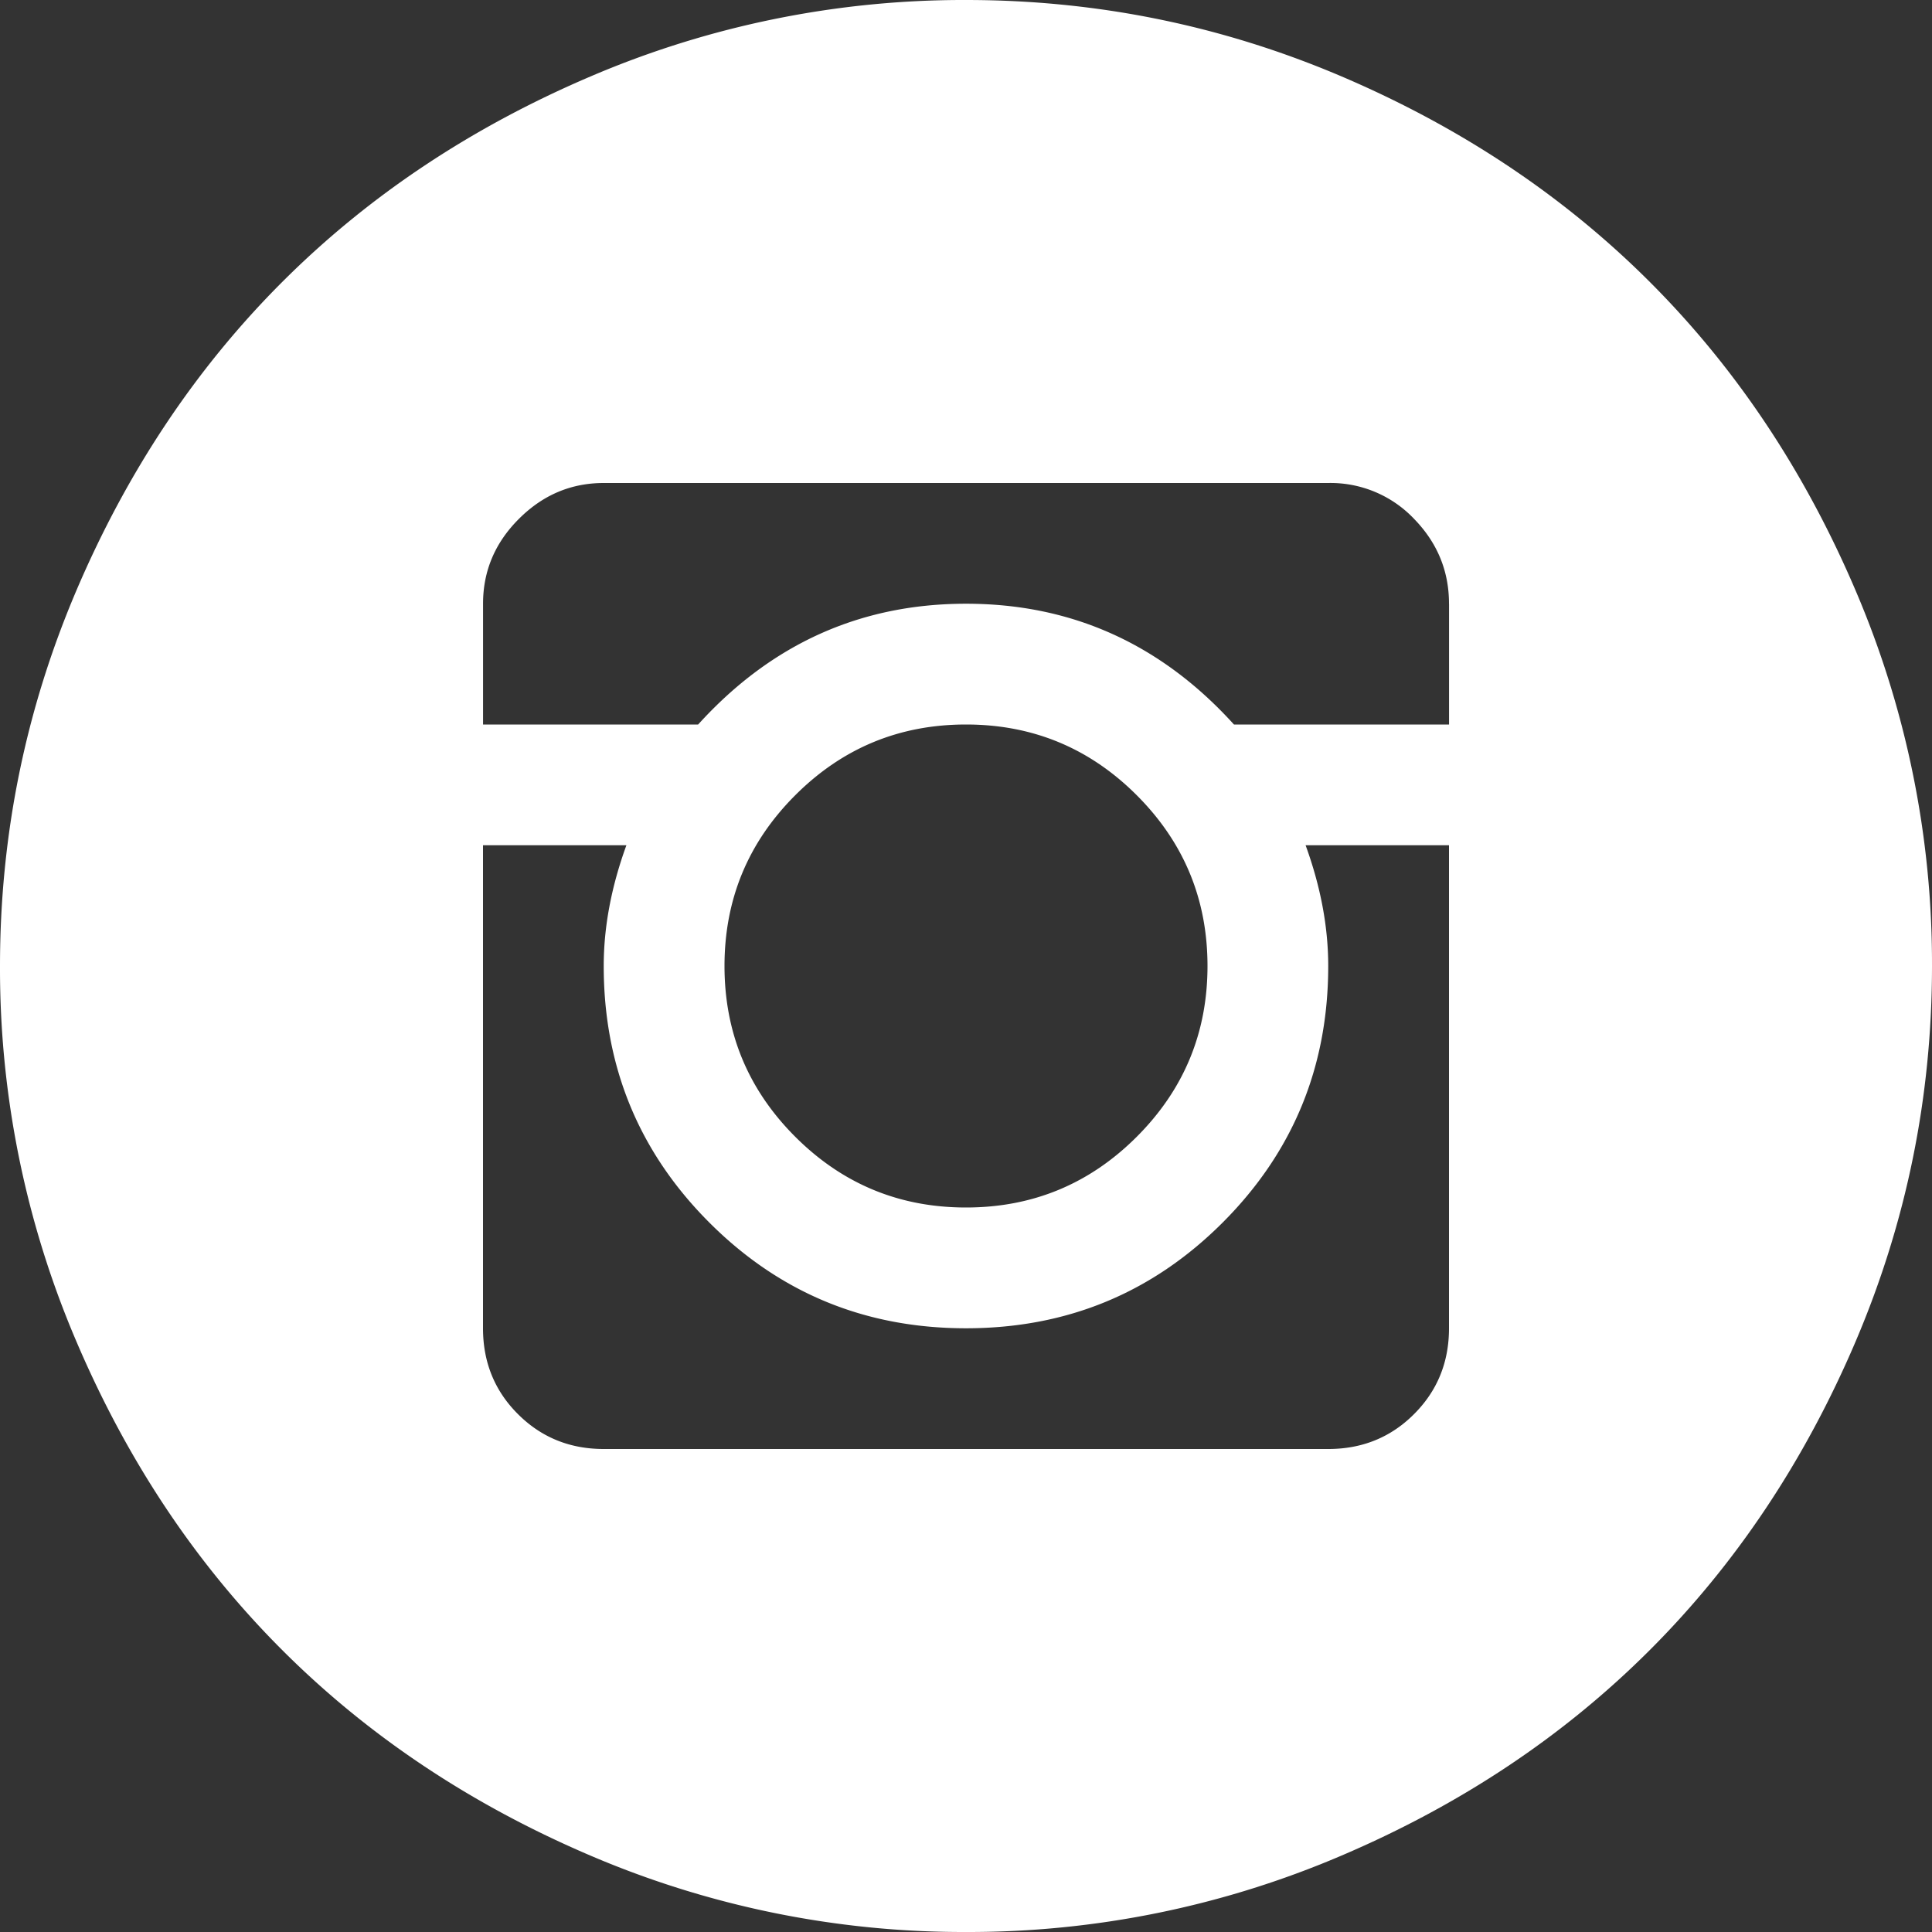 <svg width="39" height="39" fill="none" xmlns="http://www.w3.org/2000/svg"><rect width="100%" height="100%" fill="#333333" stroke="none"/><path d="M19.5 39a19.13 19.13 0 01-7.58-1.542c-2.411-1.029-4.487-2.413-6.226-4.152-1.74-1.74-3.123-3.815-4.152-6.227A19.13 19.13 0 010 19.5c0-2.64.514-5.167 1.542-7.58 1.029-2.41 2.413-4.486 4.152-6.225 1.74-1.74 3.815-3.123 6.227-4.152A19.13 19.13 0 0119.5 0c2.64 0 5.167.514 7.58 1.542 2.411 1.029 4.487 2.413 6.226 4.152 1.74 1.74 3.123 3.815 4.152 6.227A19.13 19.13 0 0139 19.5c0 2.64-.514 5.167-1.542 7.58-1.029 2.411-2.413 4.487-4.152 6.226-1.74 1.74-3.815 3.123-6.227 4.152A19.13 19.13 0 0119.5 39zm9.75-26.813c0-.66-.235-1.23-.705-1.713a2.324 2.324 0 00-1.733-.724H12.188c-.66 0-1.23.241-1.713.724-.483.482-.724 1.053-.724 1.713v2.438h4.342c1.473-1.625 3.275-2.438 5.408-2.438 2.133 0 3.936.813 5.408 2.438h4.342v-2.438zM14.625 19.5c0 1.346.476 2.495 1.428 3.447s2.101 1.428 3.447 1.428 2.495-.476 3.447-1.428 1.428-2.101 1.428-3.447-.476-2.495-1.428-3.447-2.101-1.428-3.447-1.428-2.495.476-3.447 1.428-1.428 2.101-1.428 3.447zm14.625-2.438h-2.895c.305.838.457 1.65.457 2.438 0 2.031-.71 3.758-2.132 5.18-1.422 1.422-3.149 2.133-5.18 2.133-2.031 0-3.758-.711-5.18-2.133-1.422-1.422-2.133-3.149-2.133-5.18 0-.787.153-1.6.458-2.438H9.75v9.75c0 .686.235 1.264.705 1.733.47.47 1.047.705 1.732.705h14.626c.685 0 1.263-.235 1.732-.705.47-.47.705-1.047.705-1.733v-9.75z" fill="#fff"/></svg>